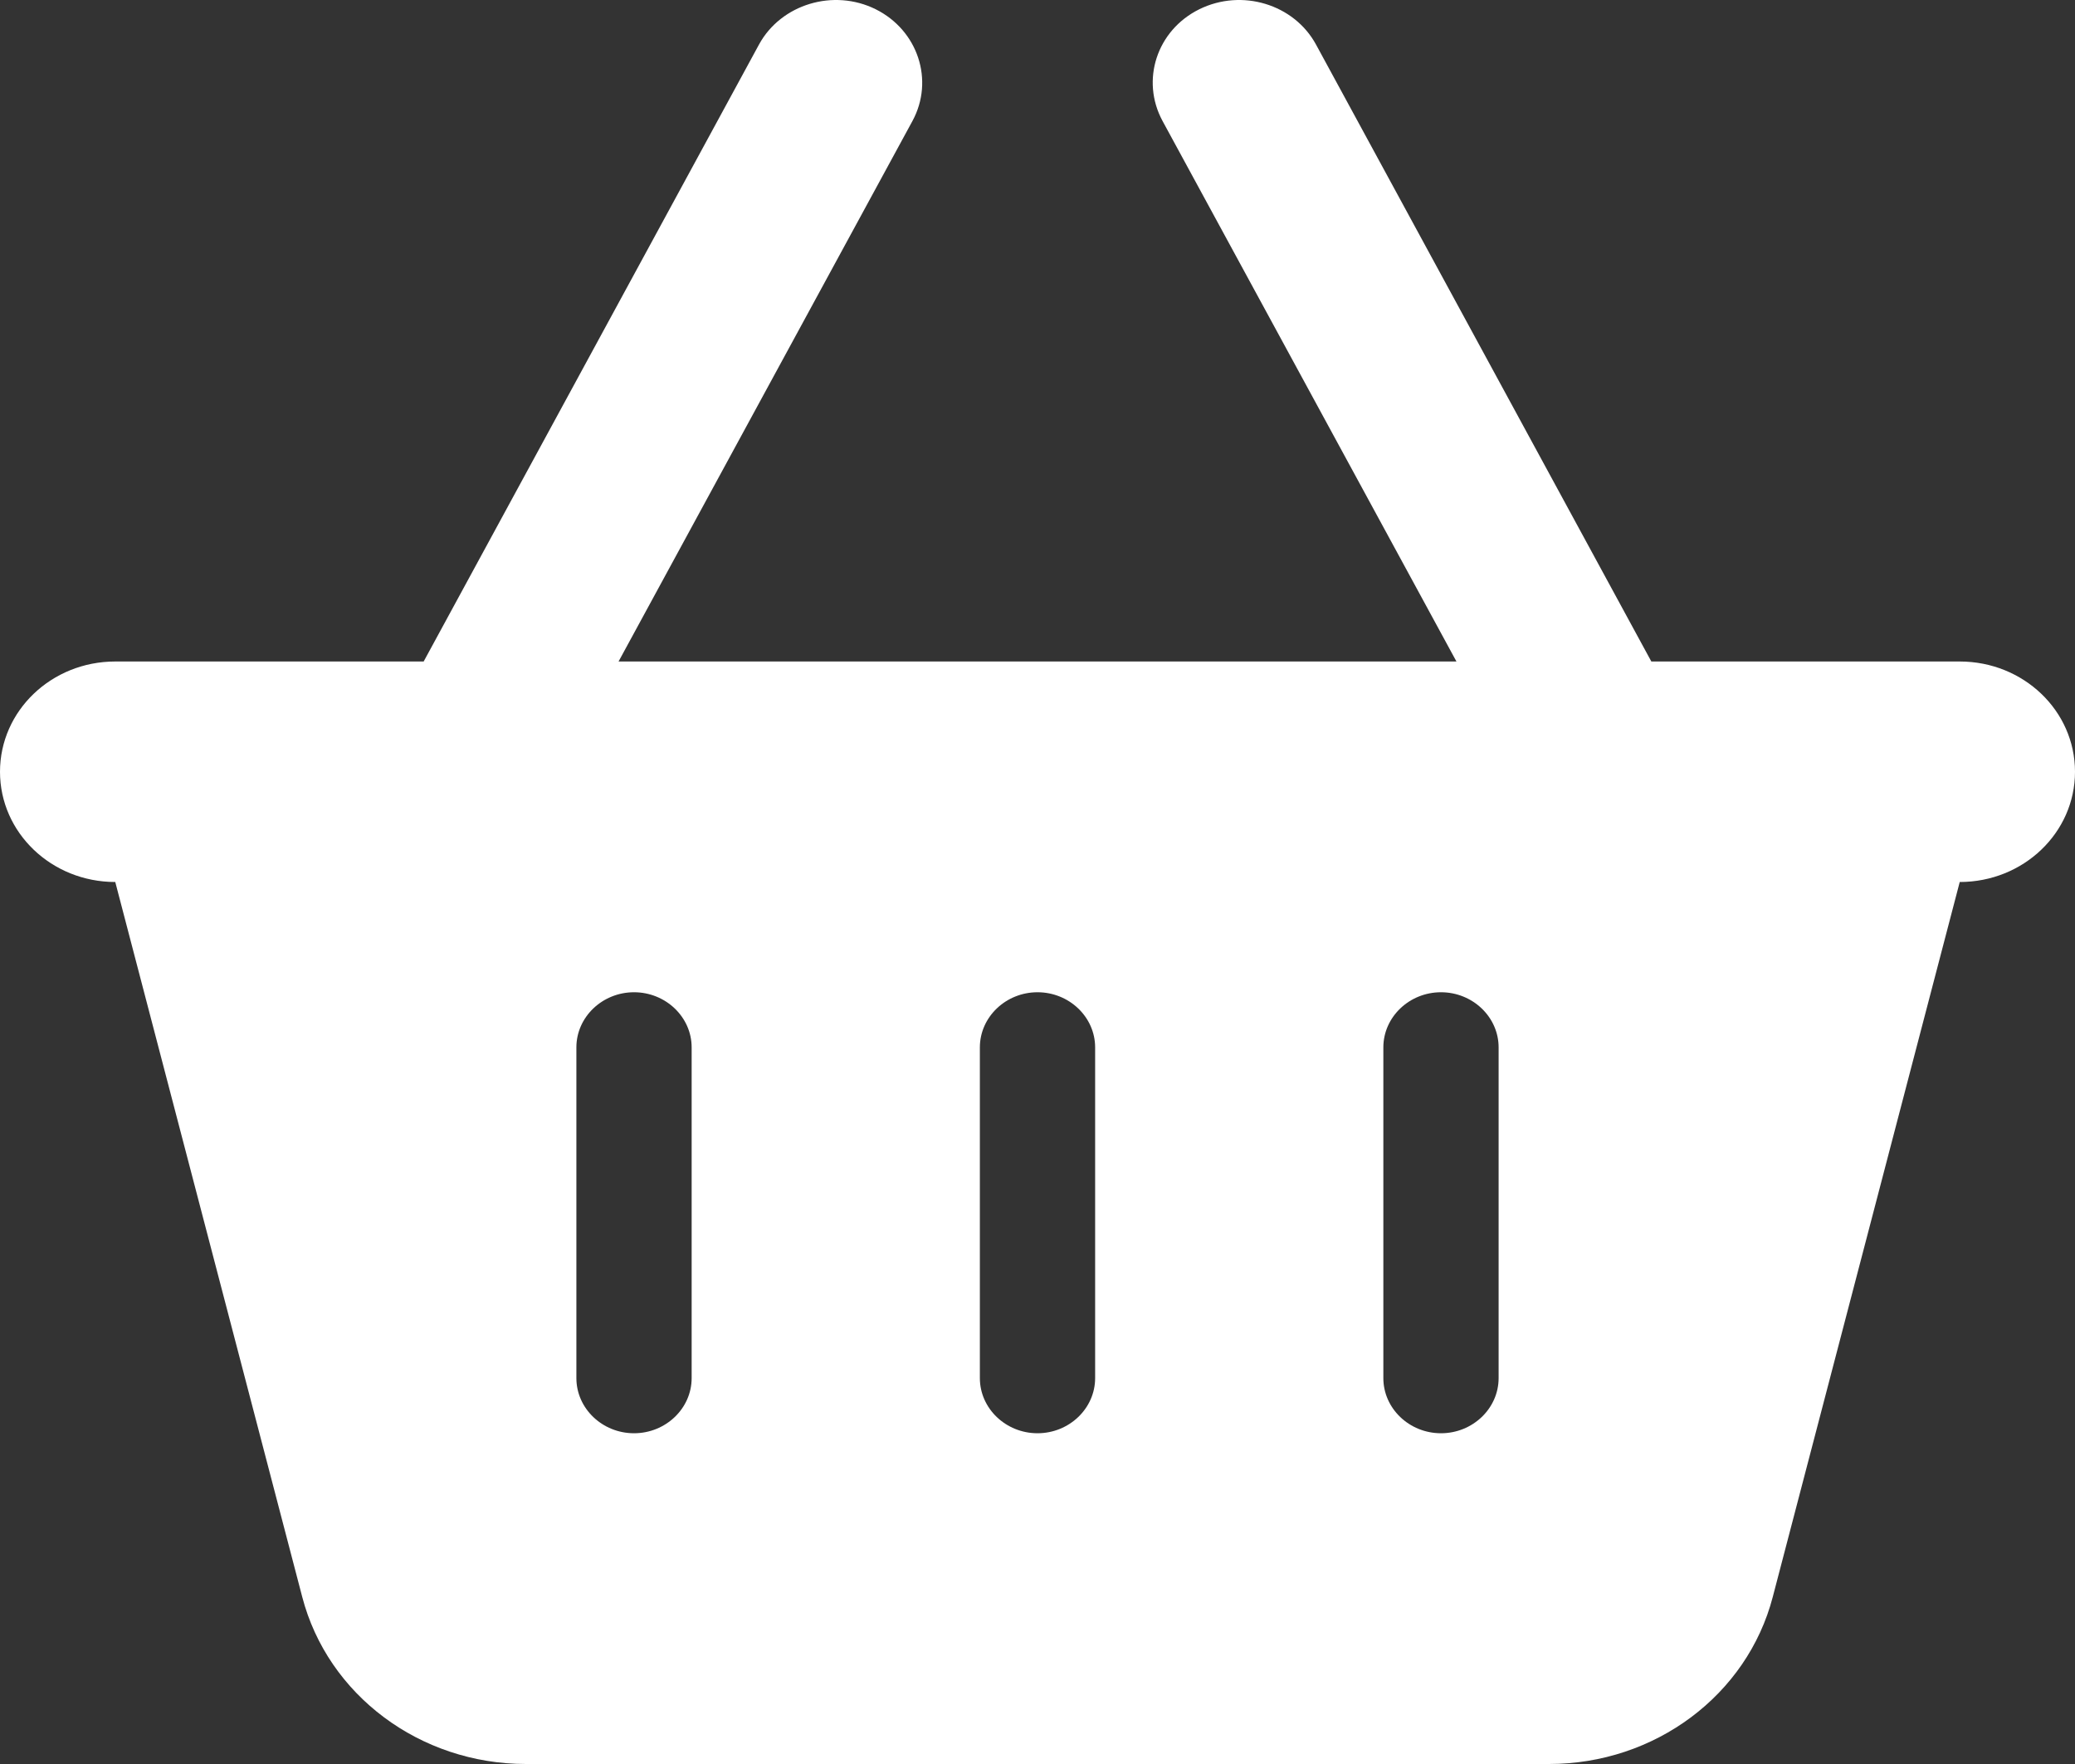 <svg width="40" height="34" viewBox="0 0 40 34" fill="none" xmlns="http://www.w3.org/2000/svg">
<rect x="0" y="0" width="40" height="34" fill="#333333" stroke="none"/>
<path d="M17.59 2.331C18.014 1.547 17.694 0.584 16.882 0.179C16.069 -0.226 15.056 0.08 14.632 0.857L8.167 12.75H2.222C0.993 12.75 0 13.7 0 14.875C0 16.05 0.993 17 2.222 17L5.826 30.779C6.319 32.672 8.097 34 10.139 34H29.861C31.903 34 33.681 32.672 34.174 30.779L37.778 17C39.007 17 40 16.05 40 14.875C40 13.7 39.007 12.75 37.778 12.75H31.833L25.368 0.857C24.944 0.08 23.938 -0.226 23.118 0.179C22.299 0.584 21.986 1.547 22.41 2.331L28.076 12.75H11.924L17.59 2.331ZM13.333 20.188V26.562C13.333 27.147 12.833 27.625 12.222 27.625C11.611 27.625 11.111 27.147 11.111 26.562V20.188C11.111 19.603 11.611 19.125 12.222 19.125C12.833 19.125 13.333 19.603 13.333 20.188ZM20 19.125C20.611 19.125 21.111 19.603 21.111 20.188V26.562C21.111 27.147 20.611 27.625 20 27.625C19.389 27.625 18.889 27.147 18.889 26.562V20.188C18.889 19.603 19.389 19.125 20 19.125ZM28.889 20.188V26.562C28.889 27.147 28.389 27.625 27.778 27.625C27.167 27.625 26.667 27.147 26.667 26.562V20.188C26.667 19.603 27.167 19.125 27.778 19.125C28.389 19.125 28.889 19.603 28.889 20.188Z" fill="white"/>
</svg>
